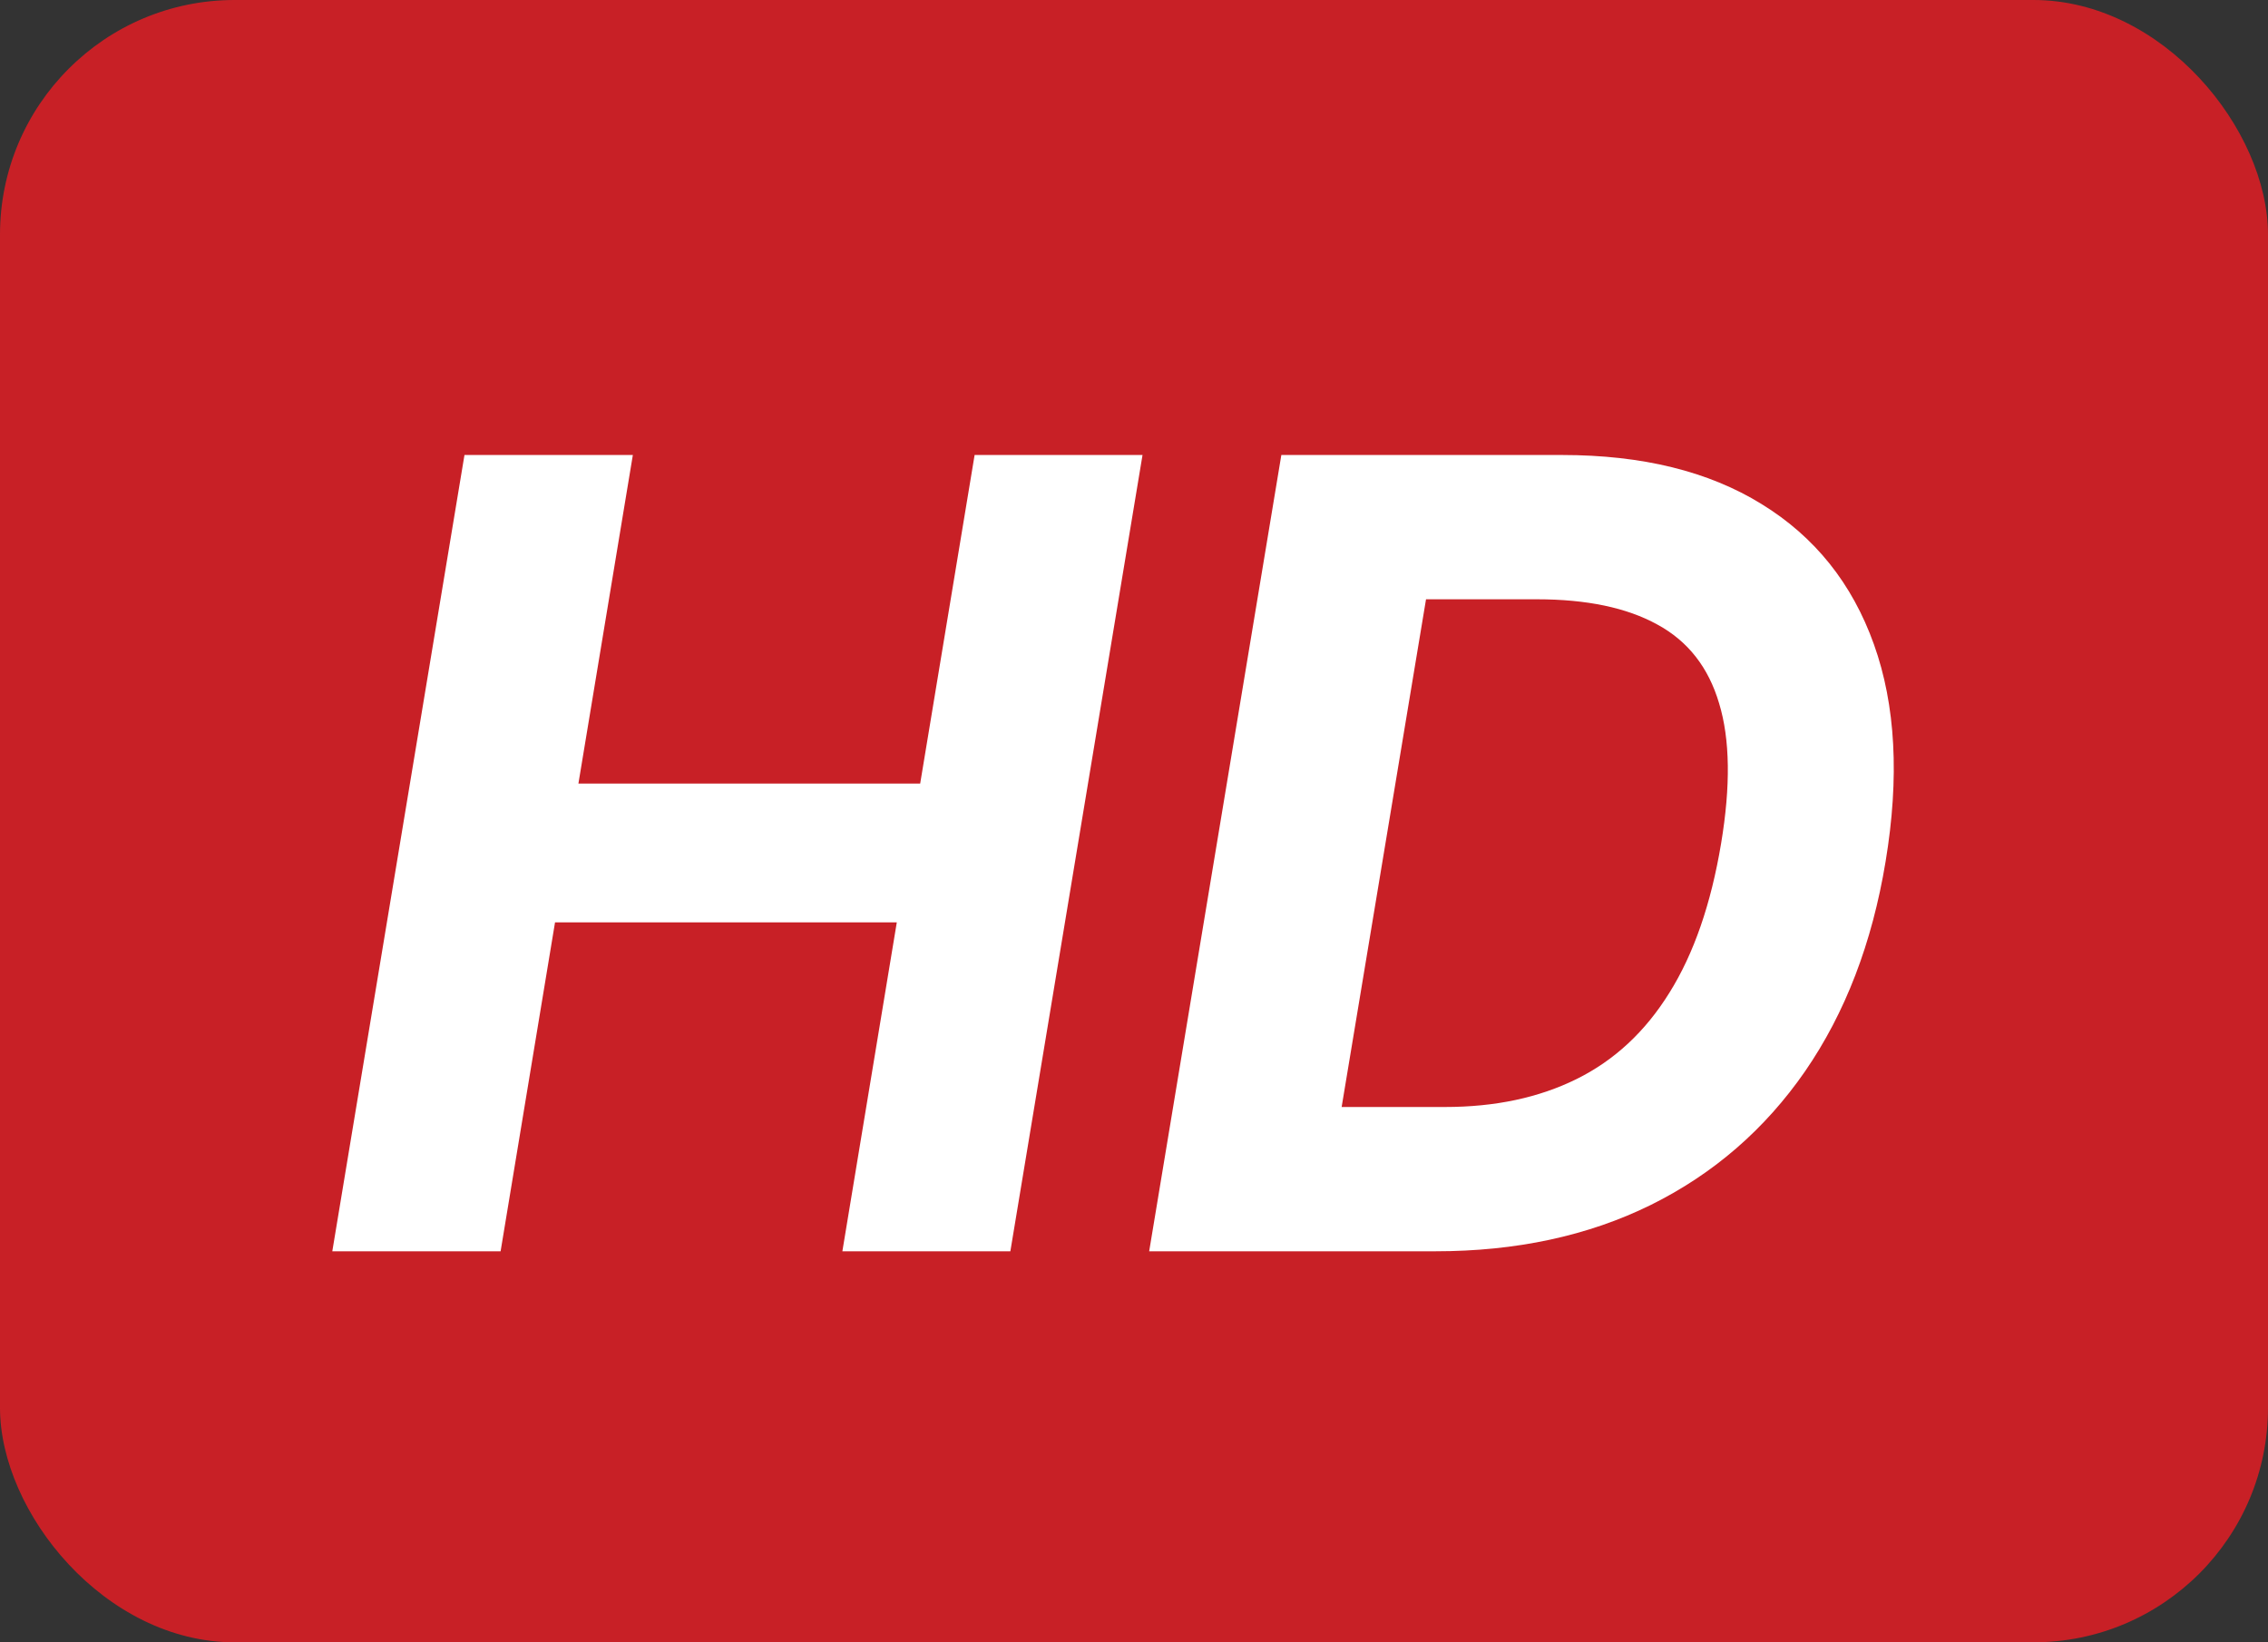 <svg width="29" height="21" viewBox="0 0 29 21" fill="none" xmlns="http://www.w3.org/2000/svg">
<rect x="0" y="0" width="29" height="21" fill="#333333" stroke="none"/>
<rect width="29" height="21" rx="3" fill="#ED1C24" fill-opacity="0.8"/>
<path d="M4.249 16L5.939 5.818H8.092L7.396 10.019H11.766L12.462 5.818H14.609L12.919 16H10.771L11.467 11.794H7.097L6.401 16H4.249ZM18.353 16H14.694L16.384 5.818H19.974C20.998 5.818 21.848 6.027 22.524 6.445C23.204 6.862 23.683 7.46 23.961 8.239C24.239 9.015 24.289 9.941 24.11 11.018C23.938 12.059 23.595 12.952 23.081 13.698C22.567 14.441 21.909 15.011 21.107 15.408C20.305 15.803 19.387 16 18.353 16ZM17.155 14.155H18.477C19.117 14.155 19.677 14.036 20.158 13.798C20.642 13.559 21.038 13.191 21.346 12.694C21.657 12.197 21.878 11.56 22.007 10.785C22.13 10.049 22.121 9.452 21.982 8.995C21.846 8.534 21.583 8.198 21.192 7.986C20.801 7.77 20.287 7.663 19.651 7.663H18.234L17.155 14.155Z" fill="white"/>
</svg>
